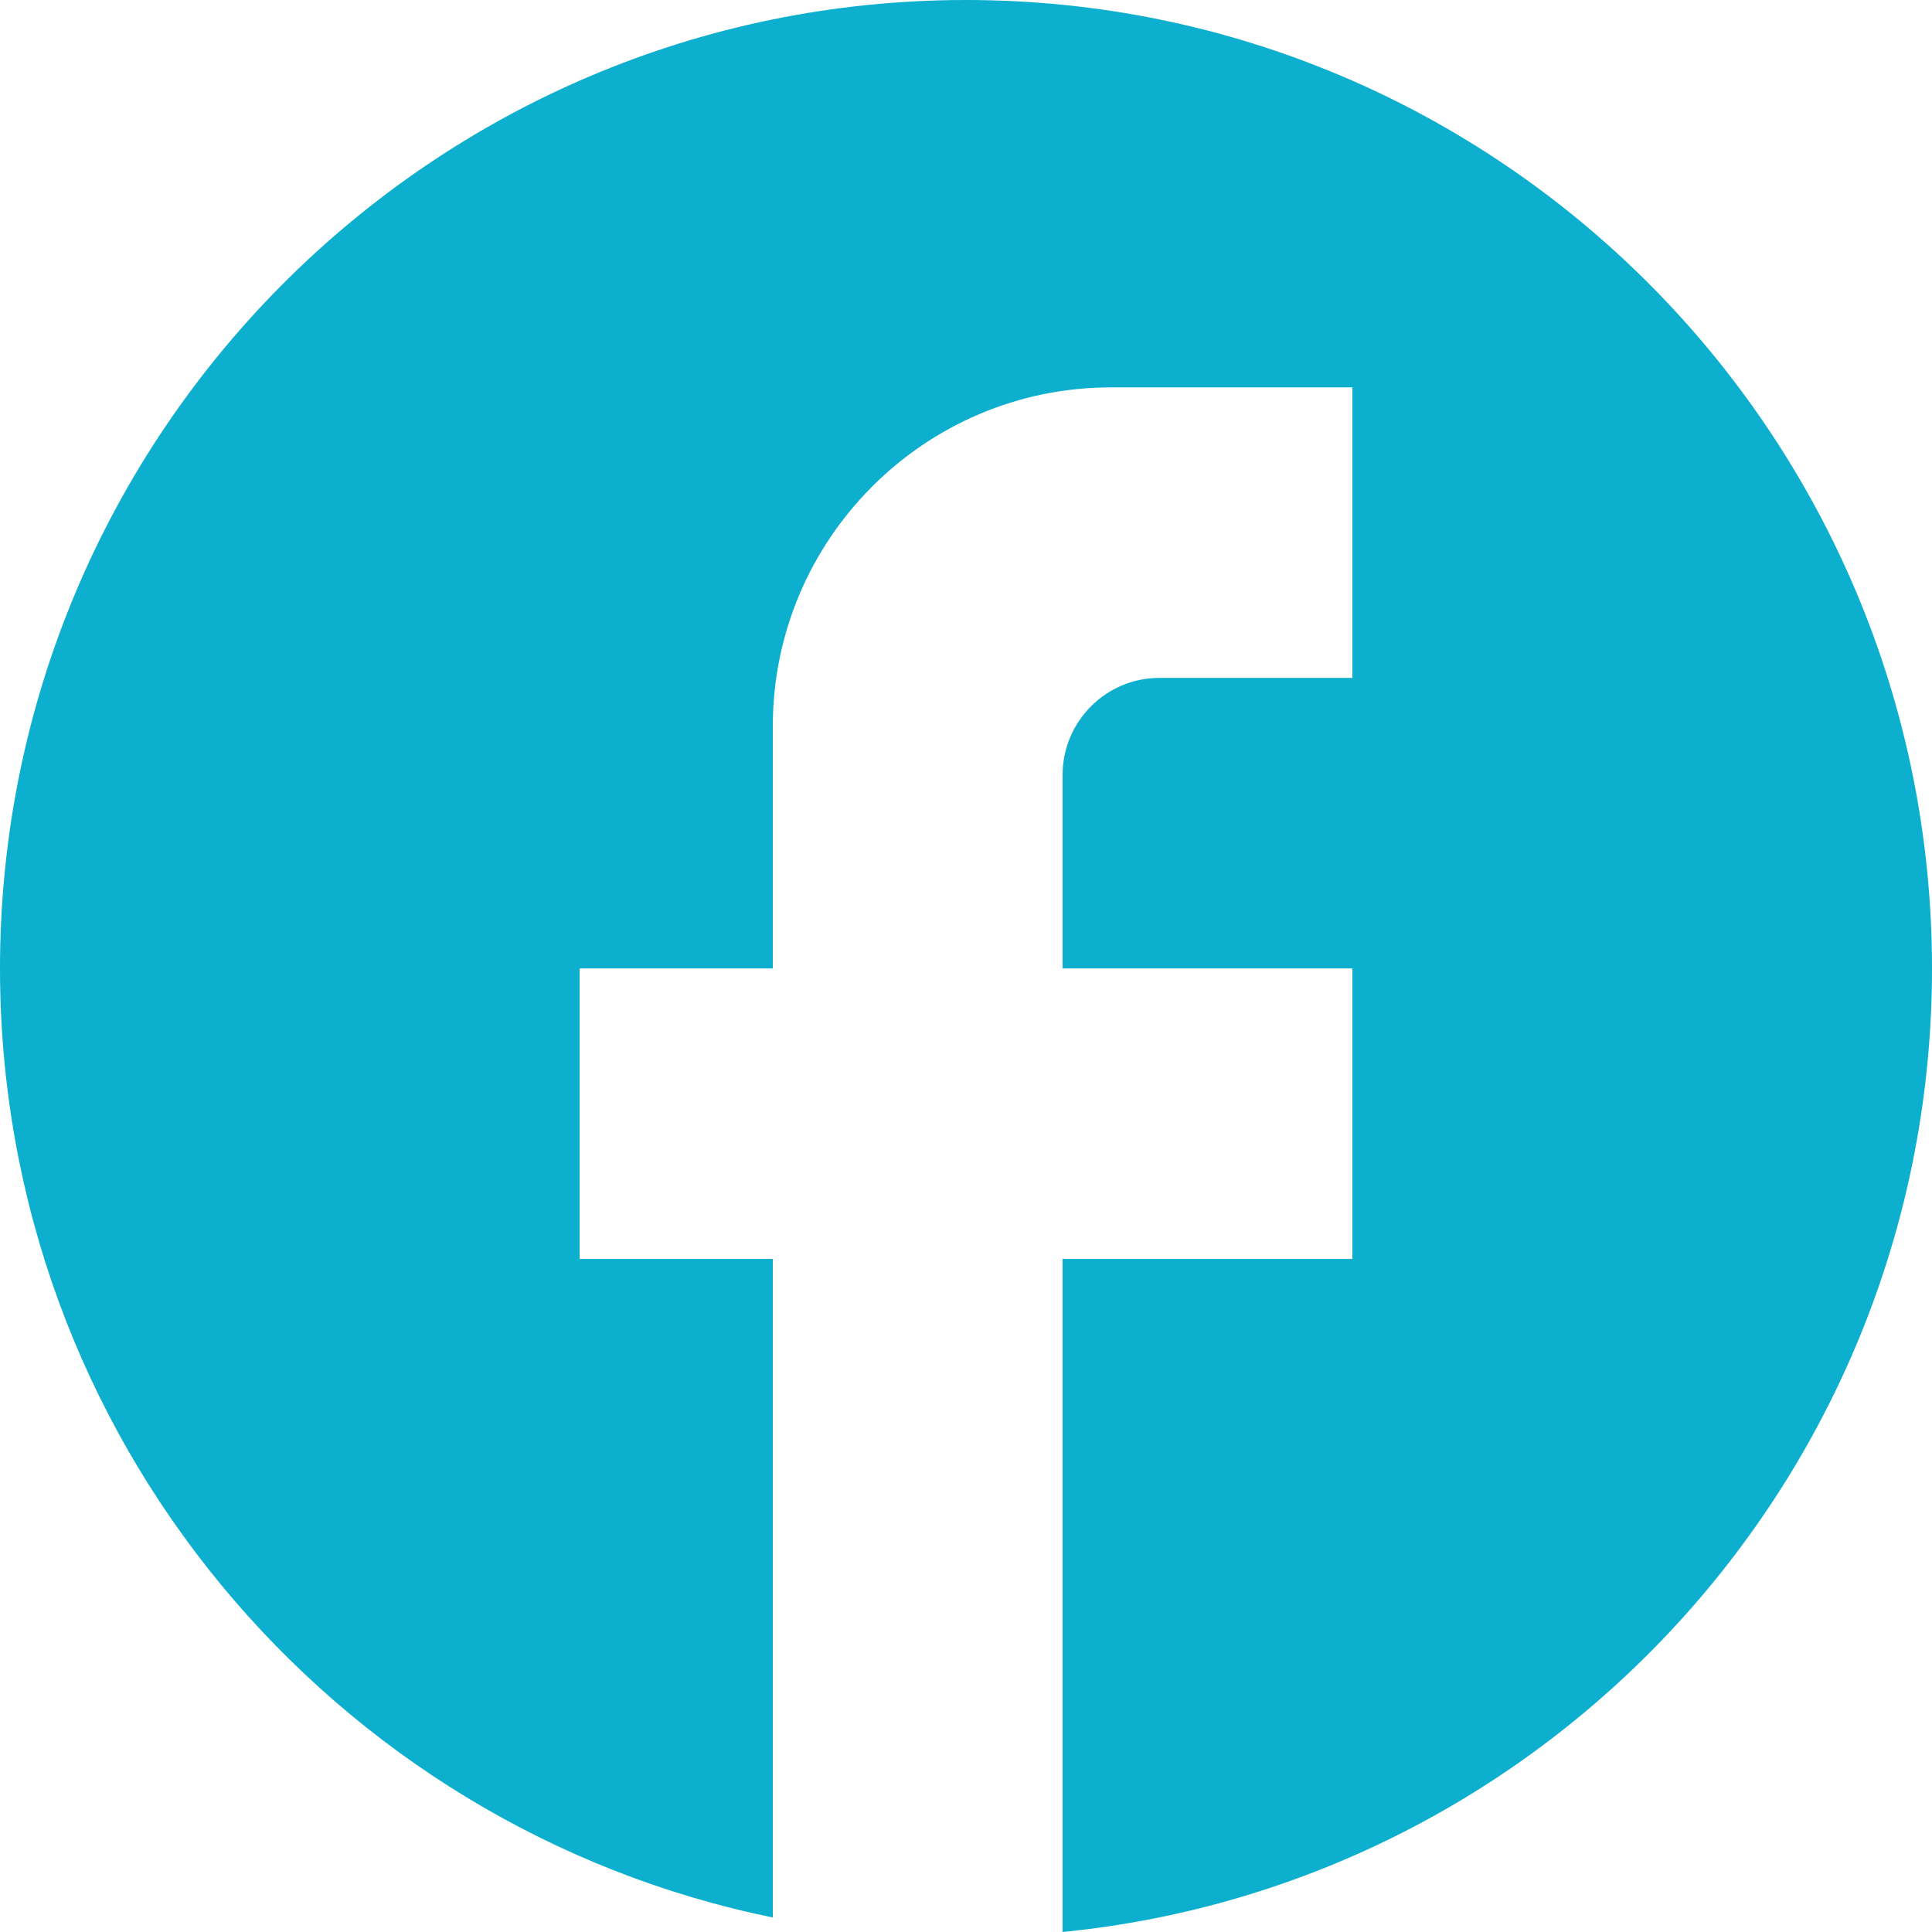 <svg width="43" height="43" viewBox="0 0 43 43" fill="none" xmlns="http://www.w3.org/2000/svg">
<path d="M43 21.554C43 9.656 33.368 0 21.5 0C9.632 0 0 9.656 0 21.554C0 31.986 7.396 40.672 17.2 42.677V28.02H12.9V21.554H17.2V16.165C17.2 12.005 20.576 8.622 24.725 8.622H30.1V15.088H25.8C24.617 15.088 23.65 16.058 23.65 17.243V21.554H30.1V28.02H23.65V43C34.508 41.922 43 32.74 43 21.554Z" fill="#0CAFCD"/>
</svg>

